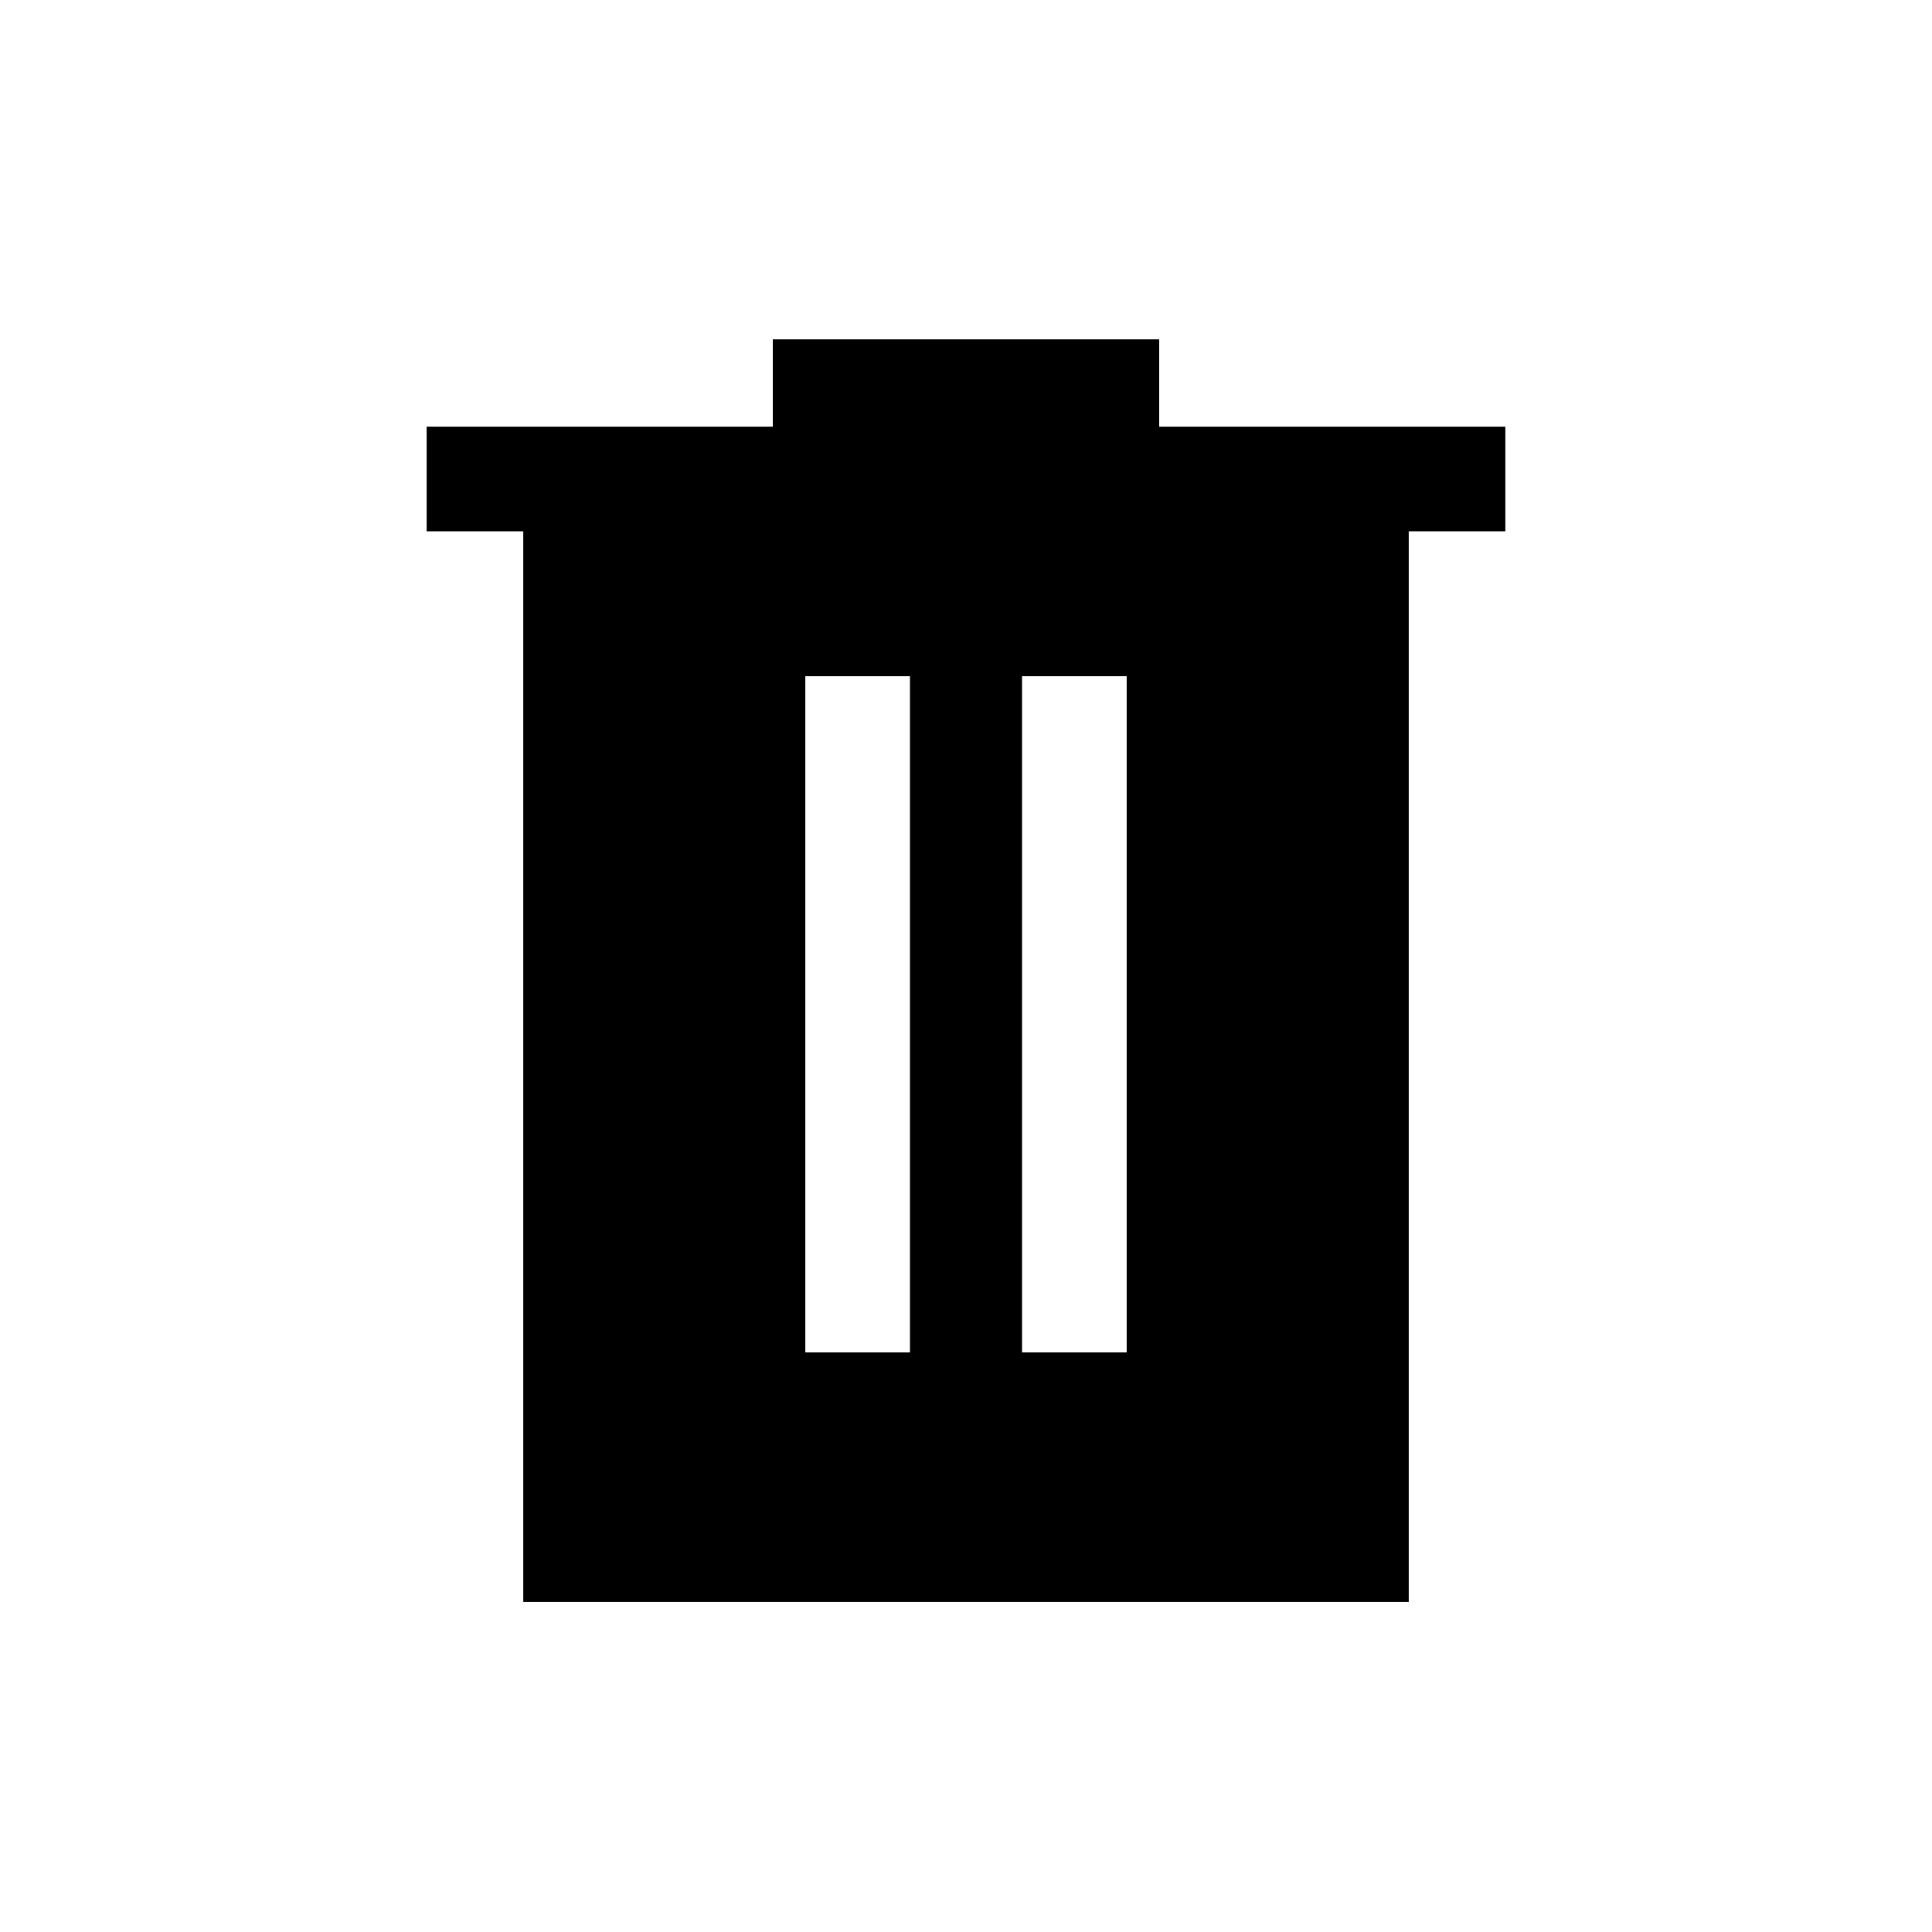 <svg xmlns="http://www.w3.org/2000/svg" height="20" viewBox="0 -960 960 960" width="20"><path d="M400.155-288h51.999v-336h-51.999v336Zm107.691 0h51.999v-336h-51.999v336ZM260.001-164.001V-696h-48v-51.999H384v-43.384h192v43.384h171.999V-696h-48v531.999H260.001Z"/></svg>